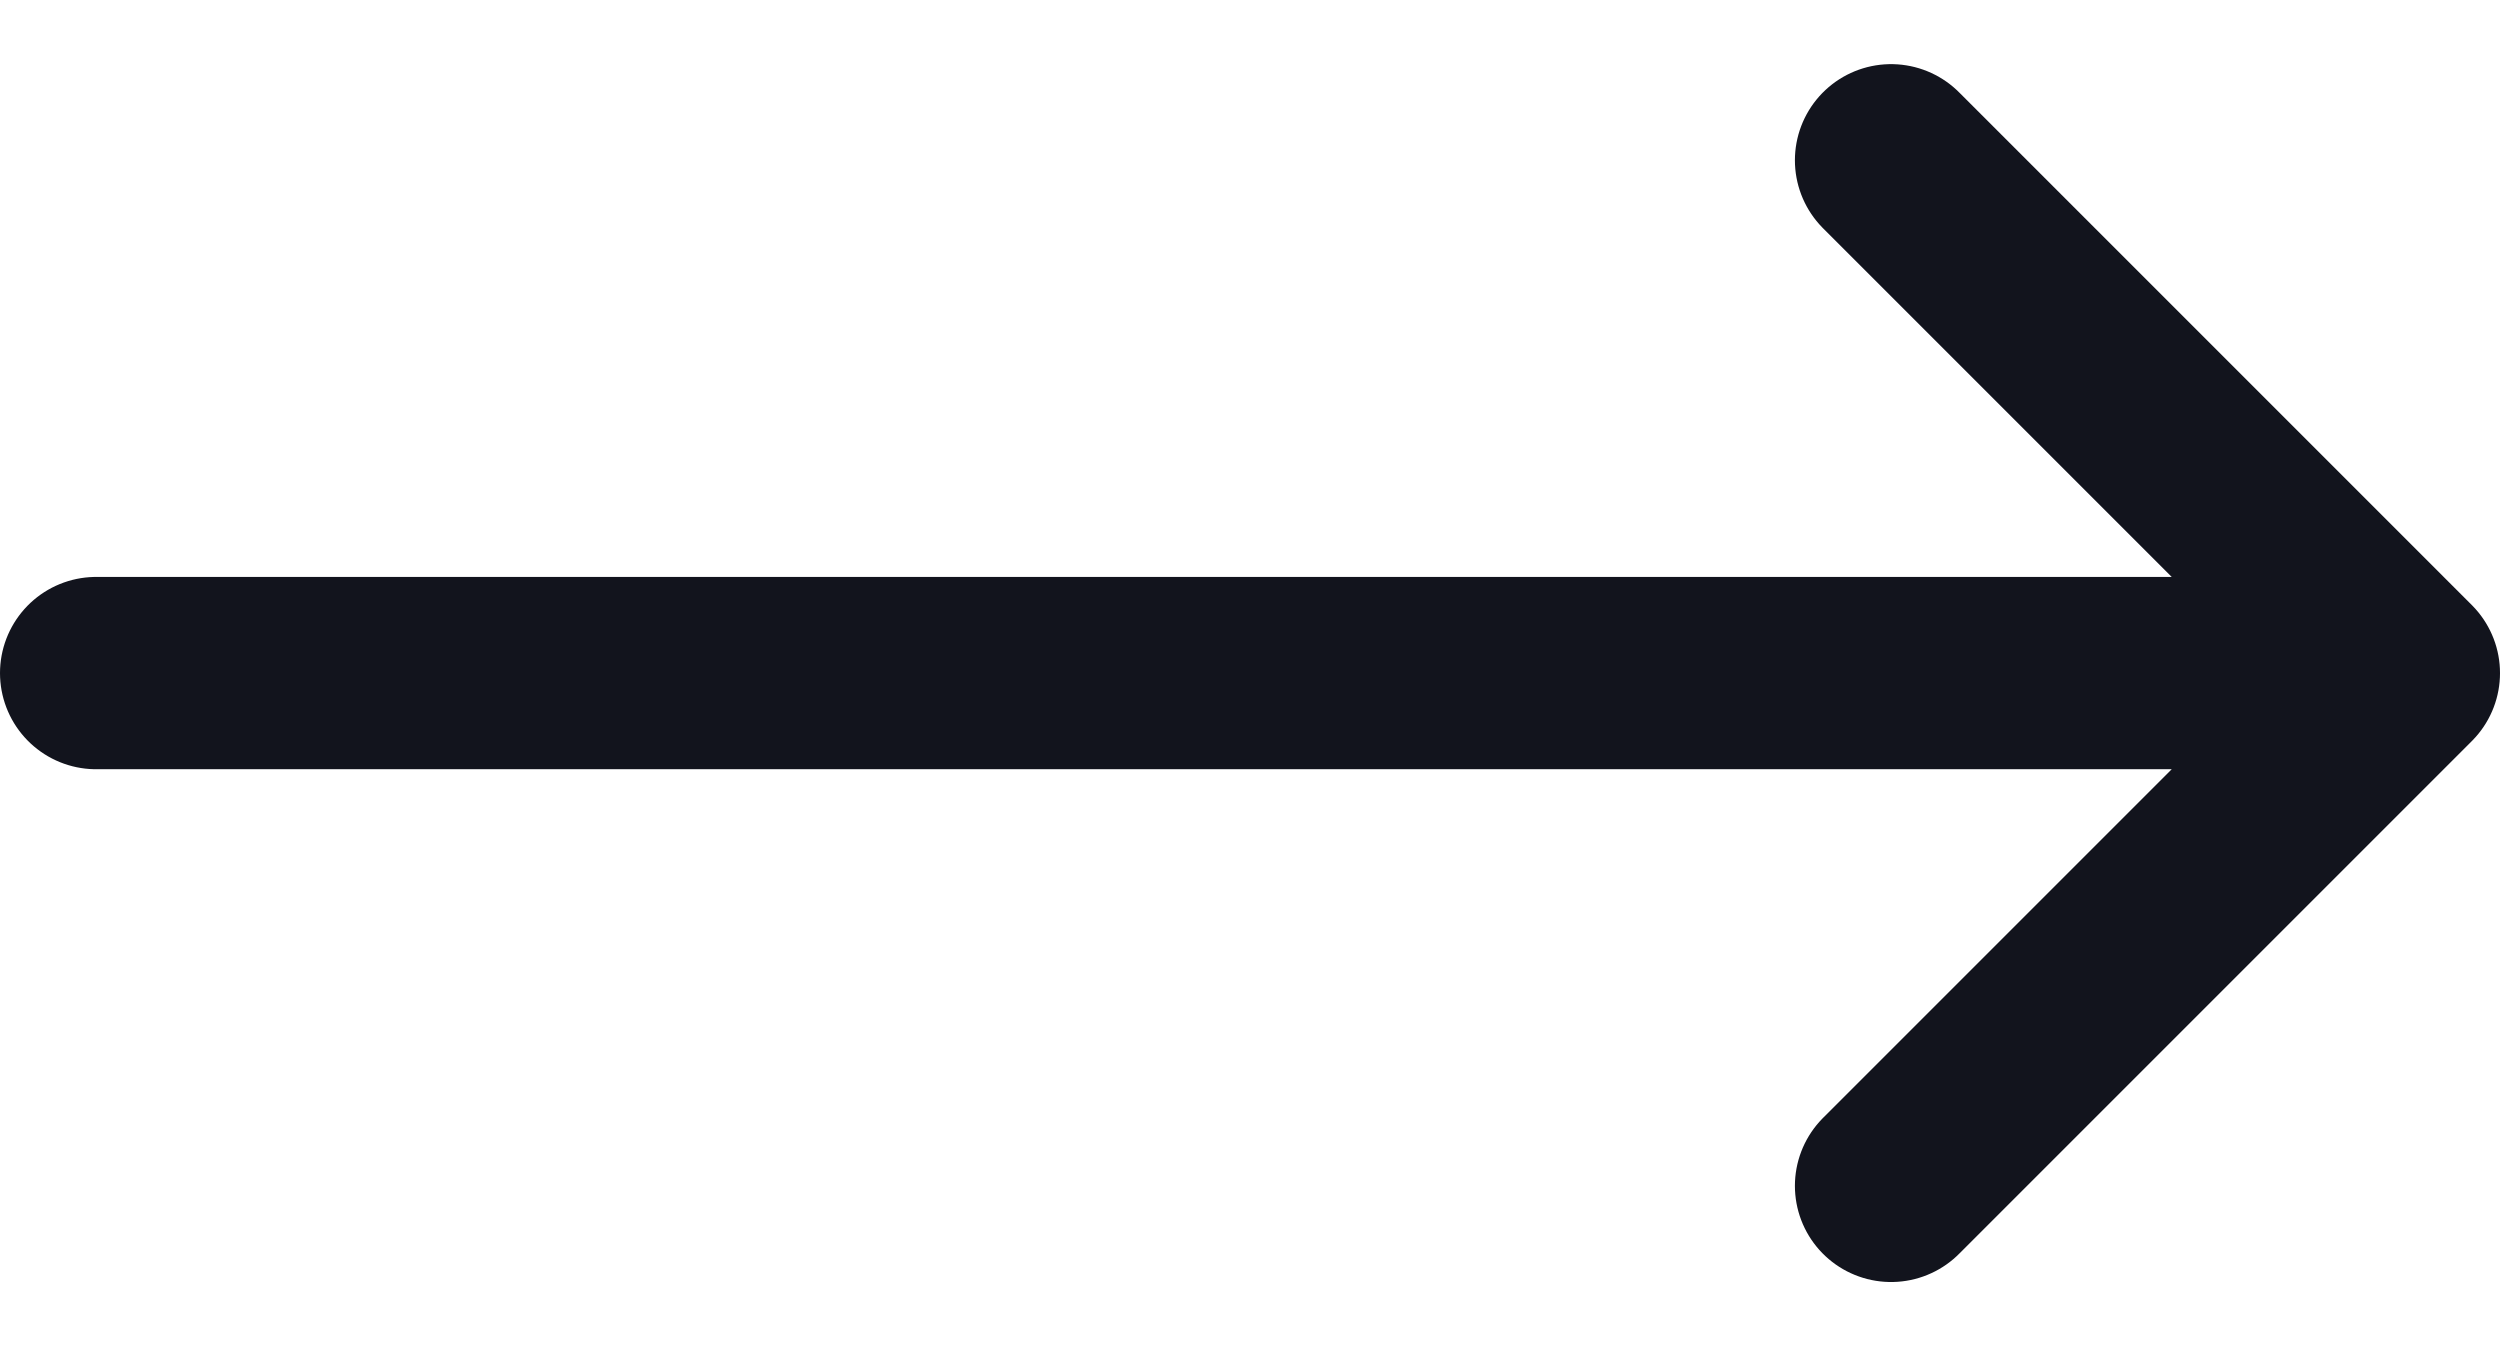 <svg width="26" height="14" viewBox="0 0 26 14" fill="none" xmlns="http://www.w3.org/2000/svg">
<path d="M19.667 1.667L25 7M25 7L19.667 12.333M25 7H1" stroke="#12141D" stroke-width="2" stroke-linecap="round" stroke-linejoin="round"/>
</svg>
